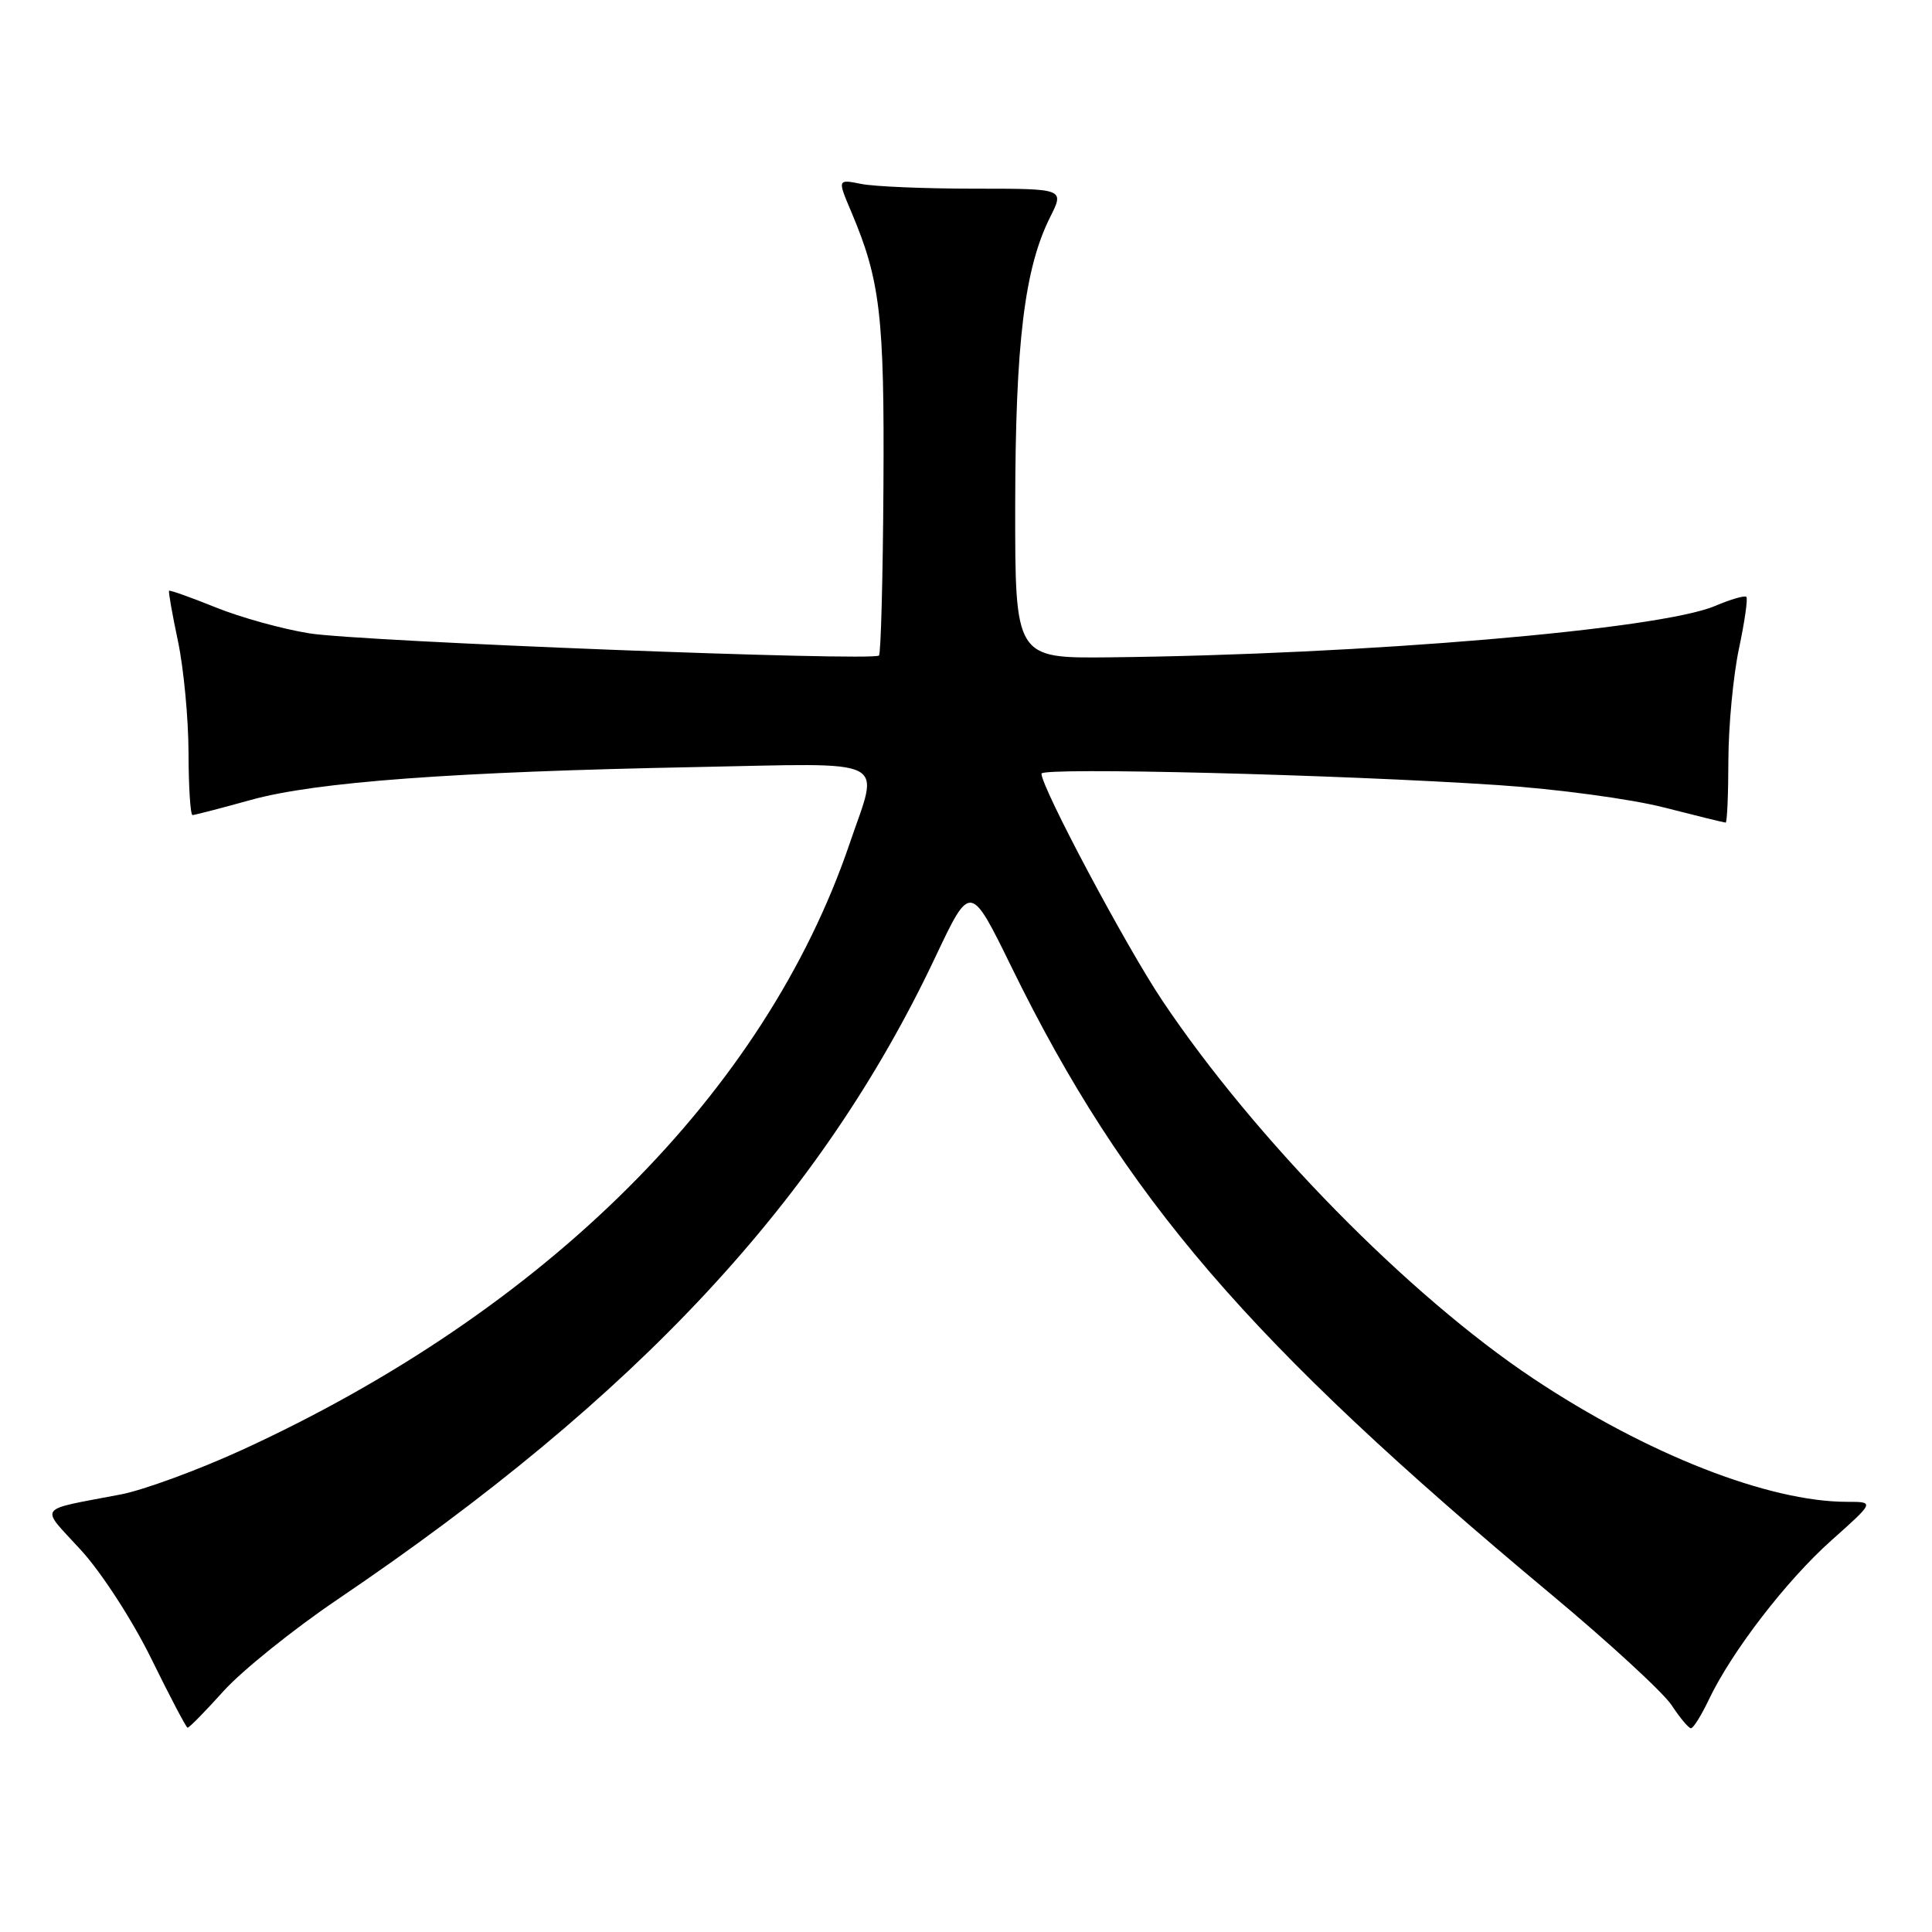 <?xml version="1.0" encoding="UTF-8" standalone="no"?>
<!DOCTYPE svg PUBLIC "-//W3C//DTD SVG 1.1//EN" "http://www.w3.org/Graphics/SVG/1.1/DTD/svg11.dtd" >
<svg xmlns="http://www.w3.org/2000/svg" xmlns:xlink="http://www.w3.org/1999/xlink" version="1.1" viewBox="0 0 256 256">
 <g >
 <path fill="currentColor"
d=" M 29.61 224.09 C 32.04 221.39 38.86 215.90 44.76 211.91 C 84.53 184.99 108.79 158.92 123.97 126.75 C 128.58 117.01 128.58 117.01 134.04 128.16 C 149.01 158.72 165.46 177.84 205.50 211.23 C 213.20 217.65 220.40 224.28 221.50 225.95 C 222.60 227.62 223.75 229.00 224.06 229.00 C 224.38 229.00 225.43 227.31 226.41 225.25 C 229.45 218.85 236.71 209.42 242.68 204.10 C 248.40 199.00 248.40 199.00 244.75 199.00 C 234.32 199.00 218.20 192.67 203.18 182.67 C 186.63 171.65 166.29 150.92 153.99 132.55 C 149.17 125.34 138.00 104.36 138.00 102.51 C 138.00 101.64 177.49 102.63 198.52 104.03 C 206.23 104.54 216.09 105.87 220.43 106.98 C 224.77 108.09 228.47 109.00 228.66 109.00 C 228.85 109.00 229.01 105.29 229.02 100.75 C 229.03 96.21 229.66 89.58 230.41 86.00 C 231.17 82.42 231.62 79.32 231.40 79.09 C 231.19 78.87 229.33 79.41 227.26 80.29 C 219.91 83.42 180.74 86.74 147.00 87.10 C 134.50 87.23 134.50 87.23 134.52 66.86 C 134.55 45.40 135.75 35.54 139.16 28.75 C 141.04 25.00 141.04 25.00 129.15 25.00 C 122.60 25.00 115.83 24.72 114.11 24.37 C 110.96 23.74 110.96 23.74 112.82 28.12 C 116.64 37.15 117.20 41.89 117.06 64.45 C 116.99 76.53 116.72 86.61 116.47 86.86 C 115.68 87.65 47.73 85.01 40.98 83.92 C 37.42 83.35 31.82 81.80 28.55 80.47 C 25.28 79.15 22.51 78.17 22.40 78.28 C 22.30 78.40 22.83 81.42 23.59 85.00 C 24.34 88.58 24.97 95.21 24.98 99.75 C 24.99 104.29 25.23 108.00 25.51 108.00 C 25.79 108.00 29.28 107.09 33.26 105.99 C 41.81 103.61 60.13 102.26 92.25 101.64 C 118.43 101.13 116.52 100.18 112.58 111.78 C 101.37 144.73 72.41 173.62 32.01 192.15 C 26.23 194.79 19.03 197.44 16.01 198.02 C 4.67 200.20 5.25 199.40 10.73 205.40 C 13.46 208.38 17.56 214.72 20.05 219.79 C 22.50 224.78 24.66 228.89 24.85 228.93 C 25.04 228.97 27.18 226.79 29.61 224.09 Z "/>
</g>
</svg>